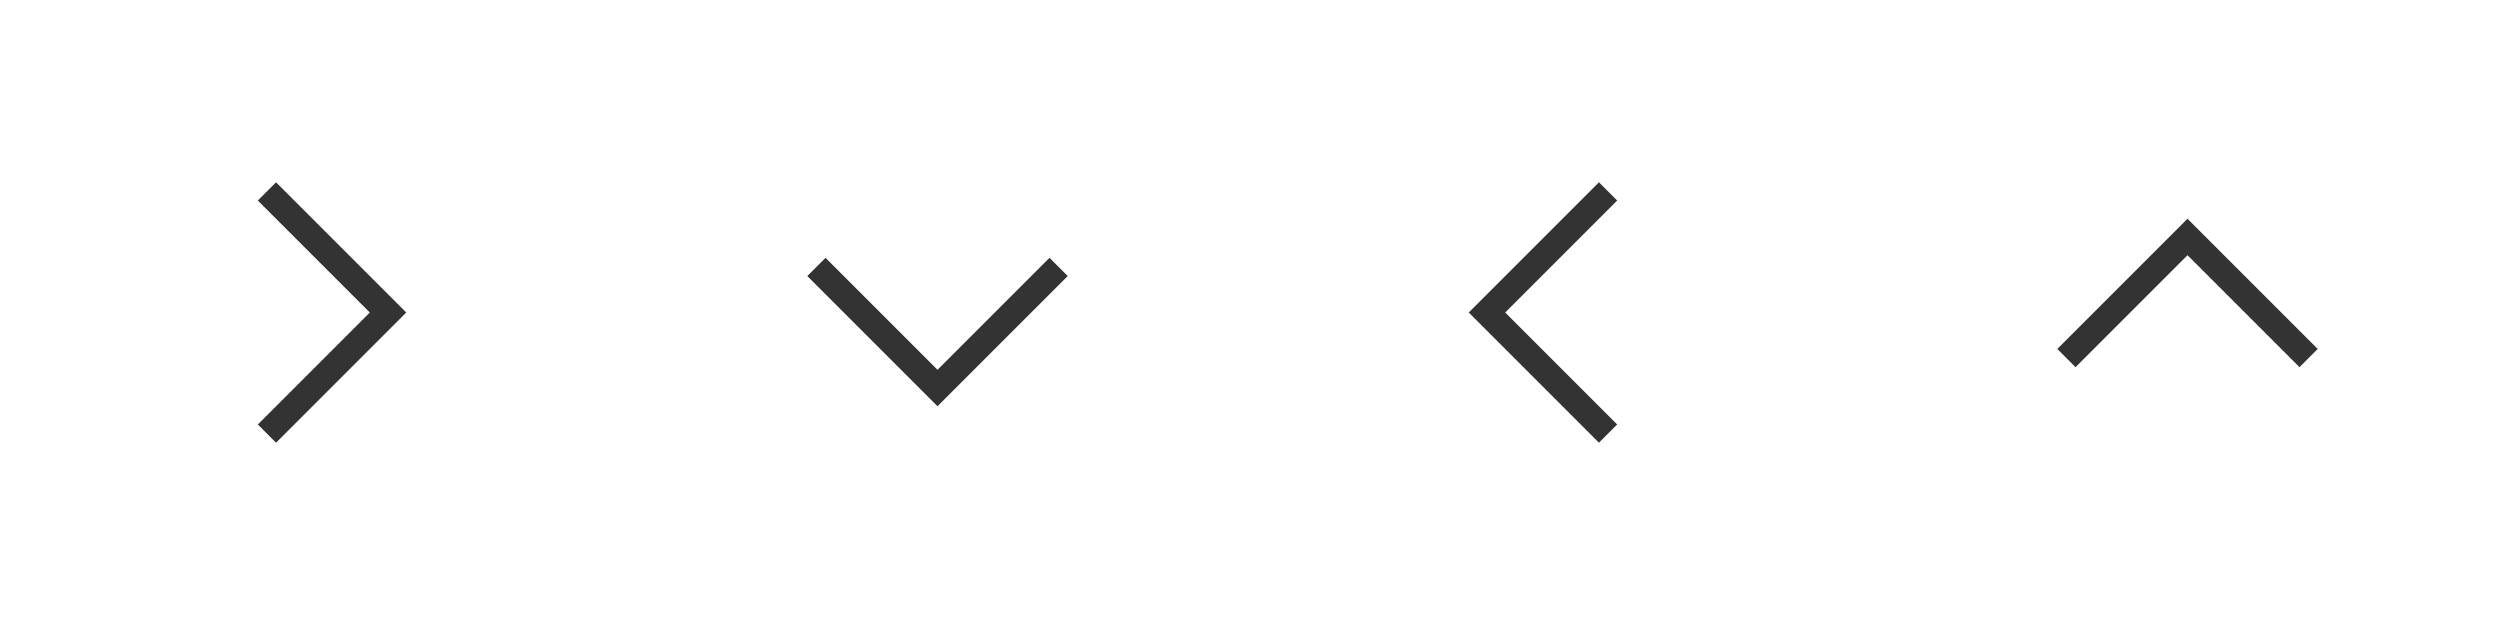 <?xml version="1.0" encoding="utf-8"?>
<!-- Generator: Adobe Illustrator 17.1.0, SVG Export Plug-In . SVG Version: 6.00 Build 0)  -->
<!DOCTYPE svg PUBLIC "-//W3C//DTD SVG 1.1//EN" "http://www.w3.org/Graphics/SVG/1.1/DTD/svg11.dtd">
<svg version="1.1" id="chevrons" xmlns="http://www.w3.org/2000/svg" xmlns:xlink="http://www.w3.org/1999/xlink" x="0px" y="0px"
	 width="96px" height="24px" viewBox="0 0 96 24" style="enable-background:new 0 0 96 24;" xml:space="preserve">
<rect x="0" y="0" width="96" height="24" fill="#333333" stroke="none"/>
<style type="text/css">
	.st0{fill:#FFFFFF;}
</style>
<path id="up" class="st0" d="M72,0v24h24V0H72z M88.3,14.1L84,9.8l-4.3,4.3L79,13.4l5-5l5,5L88.3,14.1z"/>
<path id="left" class="st0" d="M48,0v24h24V0H48z M62.1,16.3L61.4,17l-5-5l5-5l0.7,0.7L57.8,12L62.1,16.3z"/>
<path id="down" class="st0" d="M24,0v24h24V0H24z M36,15.6l-5-5l0.7-0.7l4.3,4.3l4.3-4.3l0.7,0.7L36,15.6z"/>
<path id="right" class="st0" d="M0,0v24h24V0H0z M10.6,17l-0.7-0.7l4.3-4.3L9.9,7.7L10.6,7l5,5L10.6,17z"/>
</svg>
